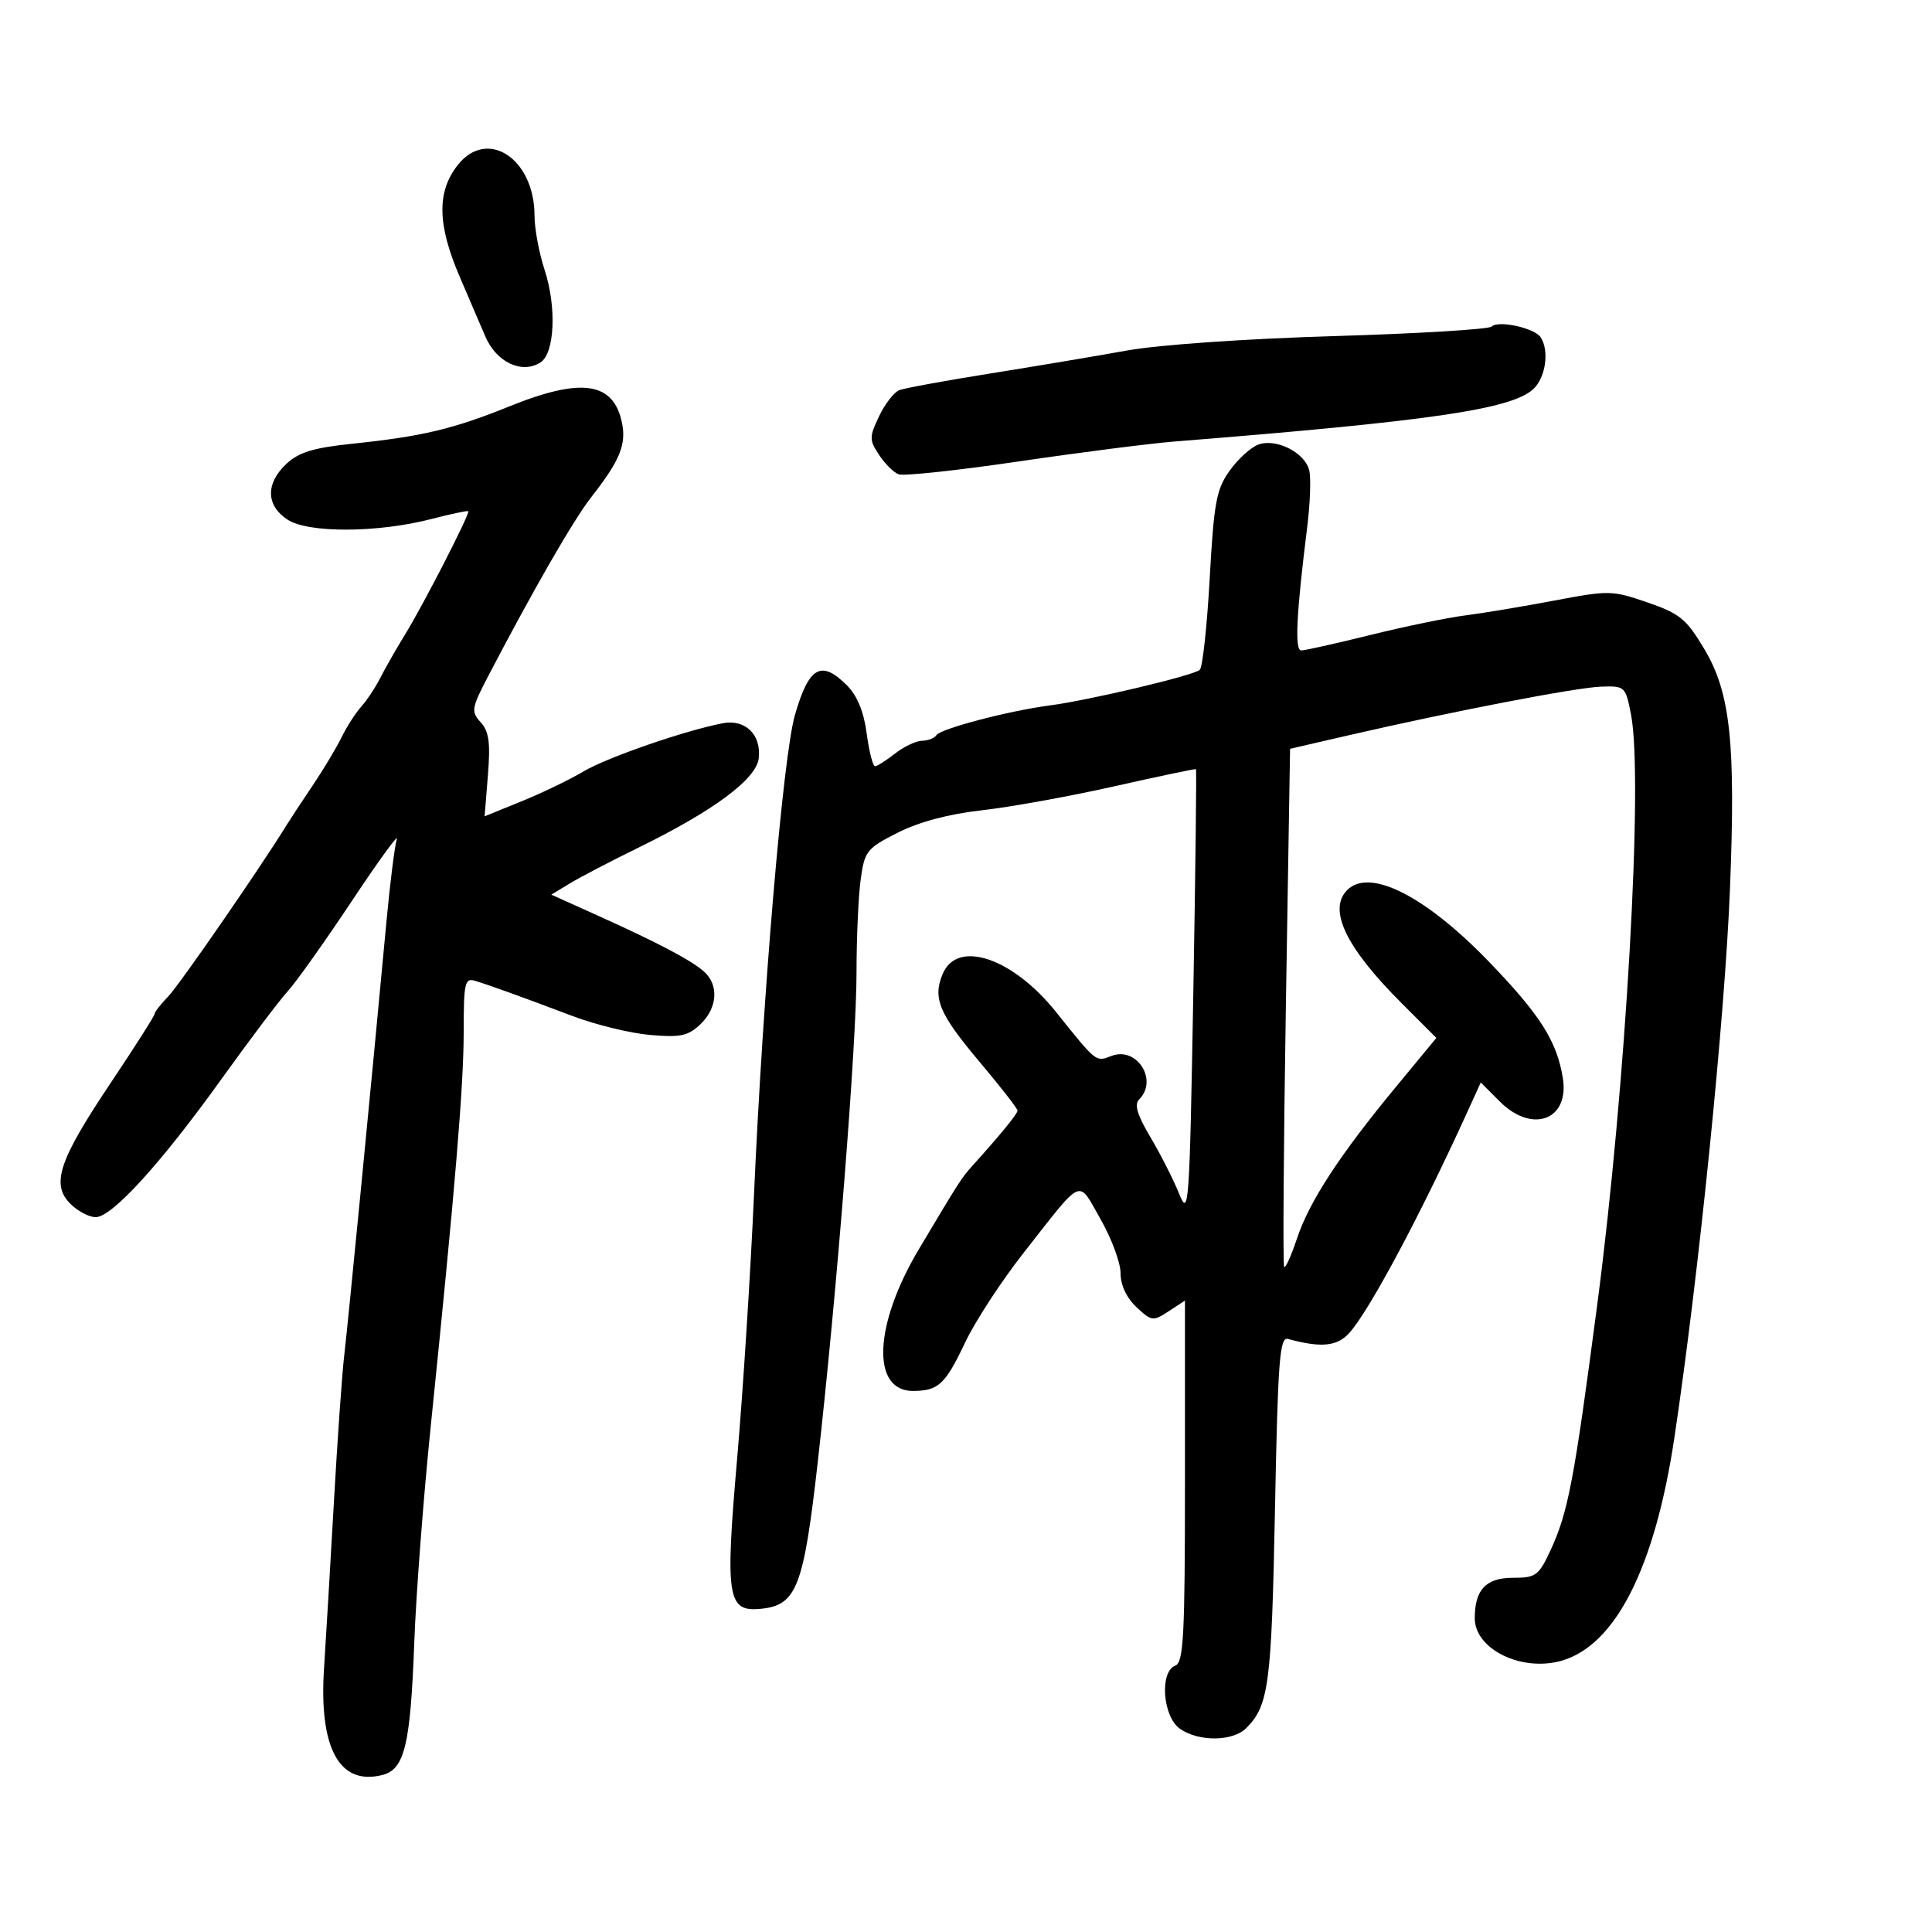 <svg xmlns="http://www.w3.org/2000/svg" width="300" height="300" viewBox="0 0 300 300" version="1.1">
	<path d="M 71.073 25.635 C 67.808 29.786, 67.902 34.889, 71.393 43 C 72.695 46.025, 74.476 50.176, 75.351 52.224 C 77.069 56.243, 81 58.114, 83.905 56.295 C 86.132 54.901, 86.462 47.708, 84.565 41.909 C 83.704 39.277, 83 35.492, 83 33.496 C 83 24.635, 75.663 19.799, 71.073 25.635 M 231.626 50.708 C 231.198 51.136, 220.194 51.802, 207.174 52.189 C 193.488 52.595, 179.914 53.539, 175 54.427 C 170.325 55.271, 160.795 56.873, 153.822 57.985 C 146.849 59.097, 140.471 60.266, 139.649 60.581 C 138.827 60.897, 137.411 62.722, 136.502 64.638 C 134.971 67.863, 134.970 68.305, 136.483 70.614 C 137.381 71.985, 138.751 73.351, 139.527 73.649 C 140.303 73.947, 148.714 73.046, 158.219 71.647 C 167.724 70.248, 178.650 68.853, 182.500 68.547 C 221.939 65.409, 234.616 63.563, 238.047 60.457 C 240.001 58.689, 240.618 54.492, 239.235 52.376 C 238.289 50.929, 232.643 49.691, 231.626 50.708 M 79.052 63.119 C 70.431 66.609, 65.511 67.778, 54.719 68.900 C 48.668 69.529, 46.390 70.224, 44.469 72.029 C 41.221 75.081, 41.292 78.490, 44.650 80.690 C 47.873 82.802, 58.673 82.750, 67.027 80.583 C 70.036 79.802, 72.595 79.262, 72.714 79.381 C 73.030 79.697, 65.792 93.816, 62.913 98.500 C 61.561 100.700, 59.830 103.730, 59.067 105.233 C 58.304 106.736, 56.965 108.761, 56.090 109.733 C 55.216 110.705, 53.839 112.850, 53.031 114.500 C 52.222 116.150, 50.197 119.525, 48.531 122 C 46.864 124.475, 45.050 127.231, 44.500 128.125 C 40.452 134.701, 27.870 152.915, 26.136 154.708 C 24.961 155.923, 24 157.156, 24 157.448 C 24 157.741, 20.909 162.597, 17.132 168.240 C 9.116 180.213, 7.896 183.896, 10.935 186.935 C 12.071 188.071, 13.835 189, 14.855 189 C 17.396 189, 24.999 180.650, 34.431 167.500 C 38.770 161.450, 43.374 155.350, 44.662 153.943 C 45.950 152.537, 50.427 146.237, 54.611 139.943 C 58.795 133.650, 61.950 129.307, 61.623 130.294 C 61.296 131.281, 60.561 137.131, 59.989 143.294 C 57.819 166.670, 54.021 205.700, 53.448 210.500 C 53.120 213.250, 52.393 223.600, 51.833 233.500 C 51.272 243.400, 50.591 254.869, 50.320 258.987 C 49.498 271.437, 52.680 277.301, 59.349 275.627 C 62.829 274.754, 63.734 271.007, 64.329 255 C 64.605 247.575, 65.754 232.500, 66.882 221.500 C 70.672 184.545, 72.007 168.550, 72.003 160.133 C 72 152.629, 72.180 151.821, 73.750 152.298 C 76.069 153.001, 81.074 154.808, 88.954 157.787 C 92.503 159.129, 97.903 160.444, 100.954 160.709 C 105.645 161.117, 106.847 160.862, 108.750 159.057 C 111.441 156.503, 111.661 152.879, 109.250 150.804 C 107.168 149.011, 102.019 146.312, 92.552 142.048 L 85.603 138.919 88.552 137.139 C 90.173 136.159, 94.875 133.707, 99 131.689 C 110.784 125.925, 117.444 120.990, 117.817 117.745 C 118.239 114.075, 115.720 111.631, 112.213 112.308 C 106.290 113.452, 94.242 117.625, 90.587 119.799 C 88.460 121.063, 84.140 123.146, 80.985 124.428 L 75.250 126.758 75.763 120.361 C 76.168 115.324, 75.929 113.579, 74.642 112.157 C 73.120 110.475, 73.202 109.979, 75.839 104.926 C 82.774 91.635, 89.075 80.690, 91.779 77.240 C 96.206 71.592, 97.263 69.067, 96.597 65.736 C 95.308 59.291, 90.338 58.550, 79.052 63.119 M 195.374 69.042 C 194.204 69.483, 192.198 71.317, 190.917 73.117 C 188.873 75.987, 188.494 78.049, 187.840 89.848 C 187.430 97.250, 186.735 103.627, 186.297 104.019 C 185.312 104.901, 169.119 108.738, 163 109.540 C 156.636 110.373, 146.019 113.160, 145.402 114.159 C 145.116 114.622, 144.121 115.010, 143.191 115.022 C 142.261 115.034, 140.375 115.924, 139 117 C 137.625 118.076, 136.220 118.966, 135.879 118.978 C 135.537 118.990, 134.954 116.709, 134.582 113.908 C 134.130 110.497, 133.112 108.021, 131.499 106.408 C 127.504 102.413, 125.588 103.517, 123.426 111.064 C 121.598 117.444, 118.460 154.254, 117.081 185.500 C 116.546 197.600, 115.371 216.011, 114.469 226.414 C 112.584 248.140, 112.930 250.333, 118.158 249.813 C 123.703 249.261, 124.787 246.460, 126.985 227 C 129.931 200.925, 133 162.177, 133 151.068 C 133 145.684, 133.290 139.166, 133.644 136.584 C 134.251 132.152, 134.574 131.743, 139.394 129.300 C 142.697 127.626, 147.324 126.396, 152.500 125.815 C 156.900 125.321, 166.125 123.651, 173 122.105 C 179.875 120.558, 185.593 119.357, 185.706 119.435 C 185.819 119.514, 185.633 135.262, 185.293 154.432 C 184.706 187.583, 184.598 189.093, 183.088 185.345 C 182.214 183.177, 180.217 179.243, 178.650 176.603 C 176.576 173.109, 176.099 171.501, 176.900 170.700 C 179.871 167.729, 176.531 162.468, 172.618 163.955 C 170.119 164.905, 170.338 165.078, 163.986 157.146 C 157.232 148.712, 148.662 145.829, 146.382 151.226 C 144.799 154.974, 145.816 157.410, 152.054 164.821 C 155.324 168.706, 158 172.140, 158 172.451 C 158 172.956, 155.339 176.212, 151 181.015 C 149.318 182.877, 148.934 183.476, 142.668 194 C 135.677 205.743, 135.264 216.021, 141.785 215.985 C 145.731 215.962, 146.770 214.991, 149.887 208.415 C 151.429 205.162, 155.520 198.900, 158.977 194.500 C 168.355 182.566, 167.298 183.030, 170.875 189.282 C 172.594 192.286, 174 196.073, 174 197.697 C 174 199.543, 174.924 201.519, 176.463 202.965 C 178.815 205.175, 179.039 205.204, 181.463 203.616 L 184 201.954 184 230.008 C 184 254.023, 183.784 258.146, 182.500 258.638 C 180.023 259.589, 180.537 266.562, 183.223 268.443 C 186.132 270.482, 191.426 270.431, 193.512 268.345 C 197.019 264.838, 197.449 261.581, 197.975 234.500 C 198.429 211.150, 198.703 207.555, 200 207.910 C 205.140 209.315, 207.622 209.075, 209.509 206.991 C 212.600 203.574, 220.552 188.700, 227.790 172.793 L 229.932 168.086 232.889 171.043 C 237.931 176.085, 243.734 173.911, 242.674 167.377 C 241.746 161.663, 239.156 157.586, 231.224 149.358 C 221.349 139.116, 212.678 134.722, 209.200 138.200 C 206.164 141.236, 208.972 147.102, 217.583 155.714 L 223.039 161.170 216.707 168.835 C 208.010 179.362, 203.299 186.583, 201.402 192.296 C 200.519 194.955, 199.621 196.954, 199.406 196.740 C 199.192 196.525, 199.310 178.332, 199.668 156.311 L 200.321 116.273 209.410 114.177 C 225.666 110.430, 244.841 106.737, 248.667 106.617 C 252.329 106.502, 252.424 106.593, 253.270 111 C 255.200 121.045, 252.470 168.691, 248.025 202.536 C 244.422 229.968, 243.493 234.853, 240.754 240.750 C 238.931 244.674, 238.484 245, 234.925 245 C 230.740 245, 229 246.844, 229 251.279 C 229 256.059, 236.184 259.616, 242.381 257.905 C 250.819 255.575, 256.970 243.462, 260.005 223.195 C 263.798 197.863, 267.836 157.984, 268.631 138 C 269.531 115.380, 268.701 107.588, 264.671 100.825 C 261.860 96.108, 260.849 95.277, 255.820 93.545 C 250.343 91.658, 249.832 91.648, 241.322 93.261 C 236.470 94.180, 230.250 95.217, 227.500 95.565 C 224.750 95.913, 218.133 97.278, 212.795 98.599 C 207.457 99.919, 202.627 101, 202.060 101 C 201.016 101, 201.284 95.461, 202.990 81.779 C 203.451 78.083, 203.585 74.127, 203.287 72.989 C 202.566 70.231, 198.112 68.010, 195.374 69.042" stroke="none" fill="black" fill-rule="evenodd"/>
</svg>
